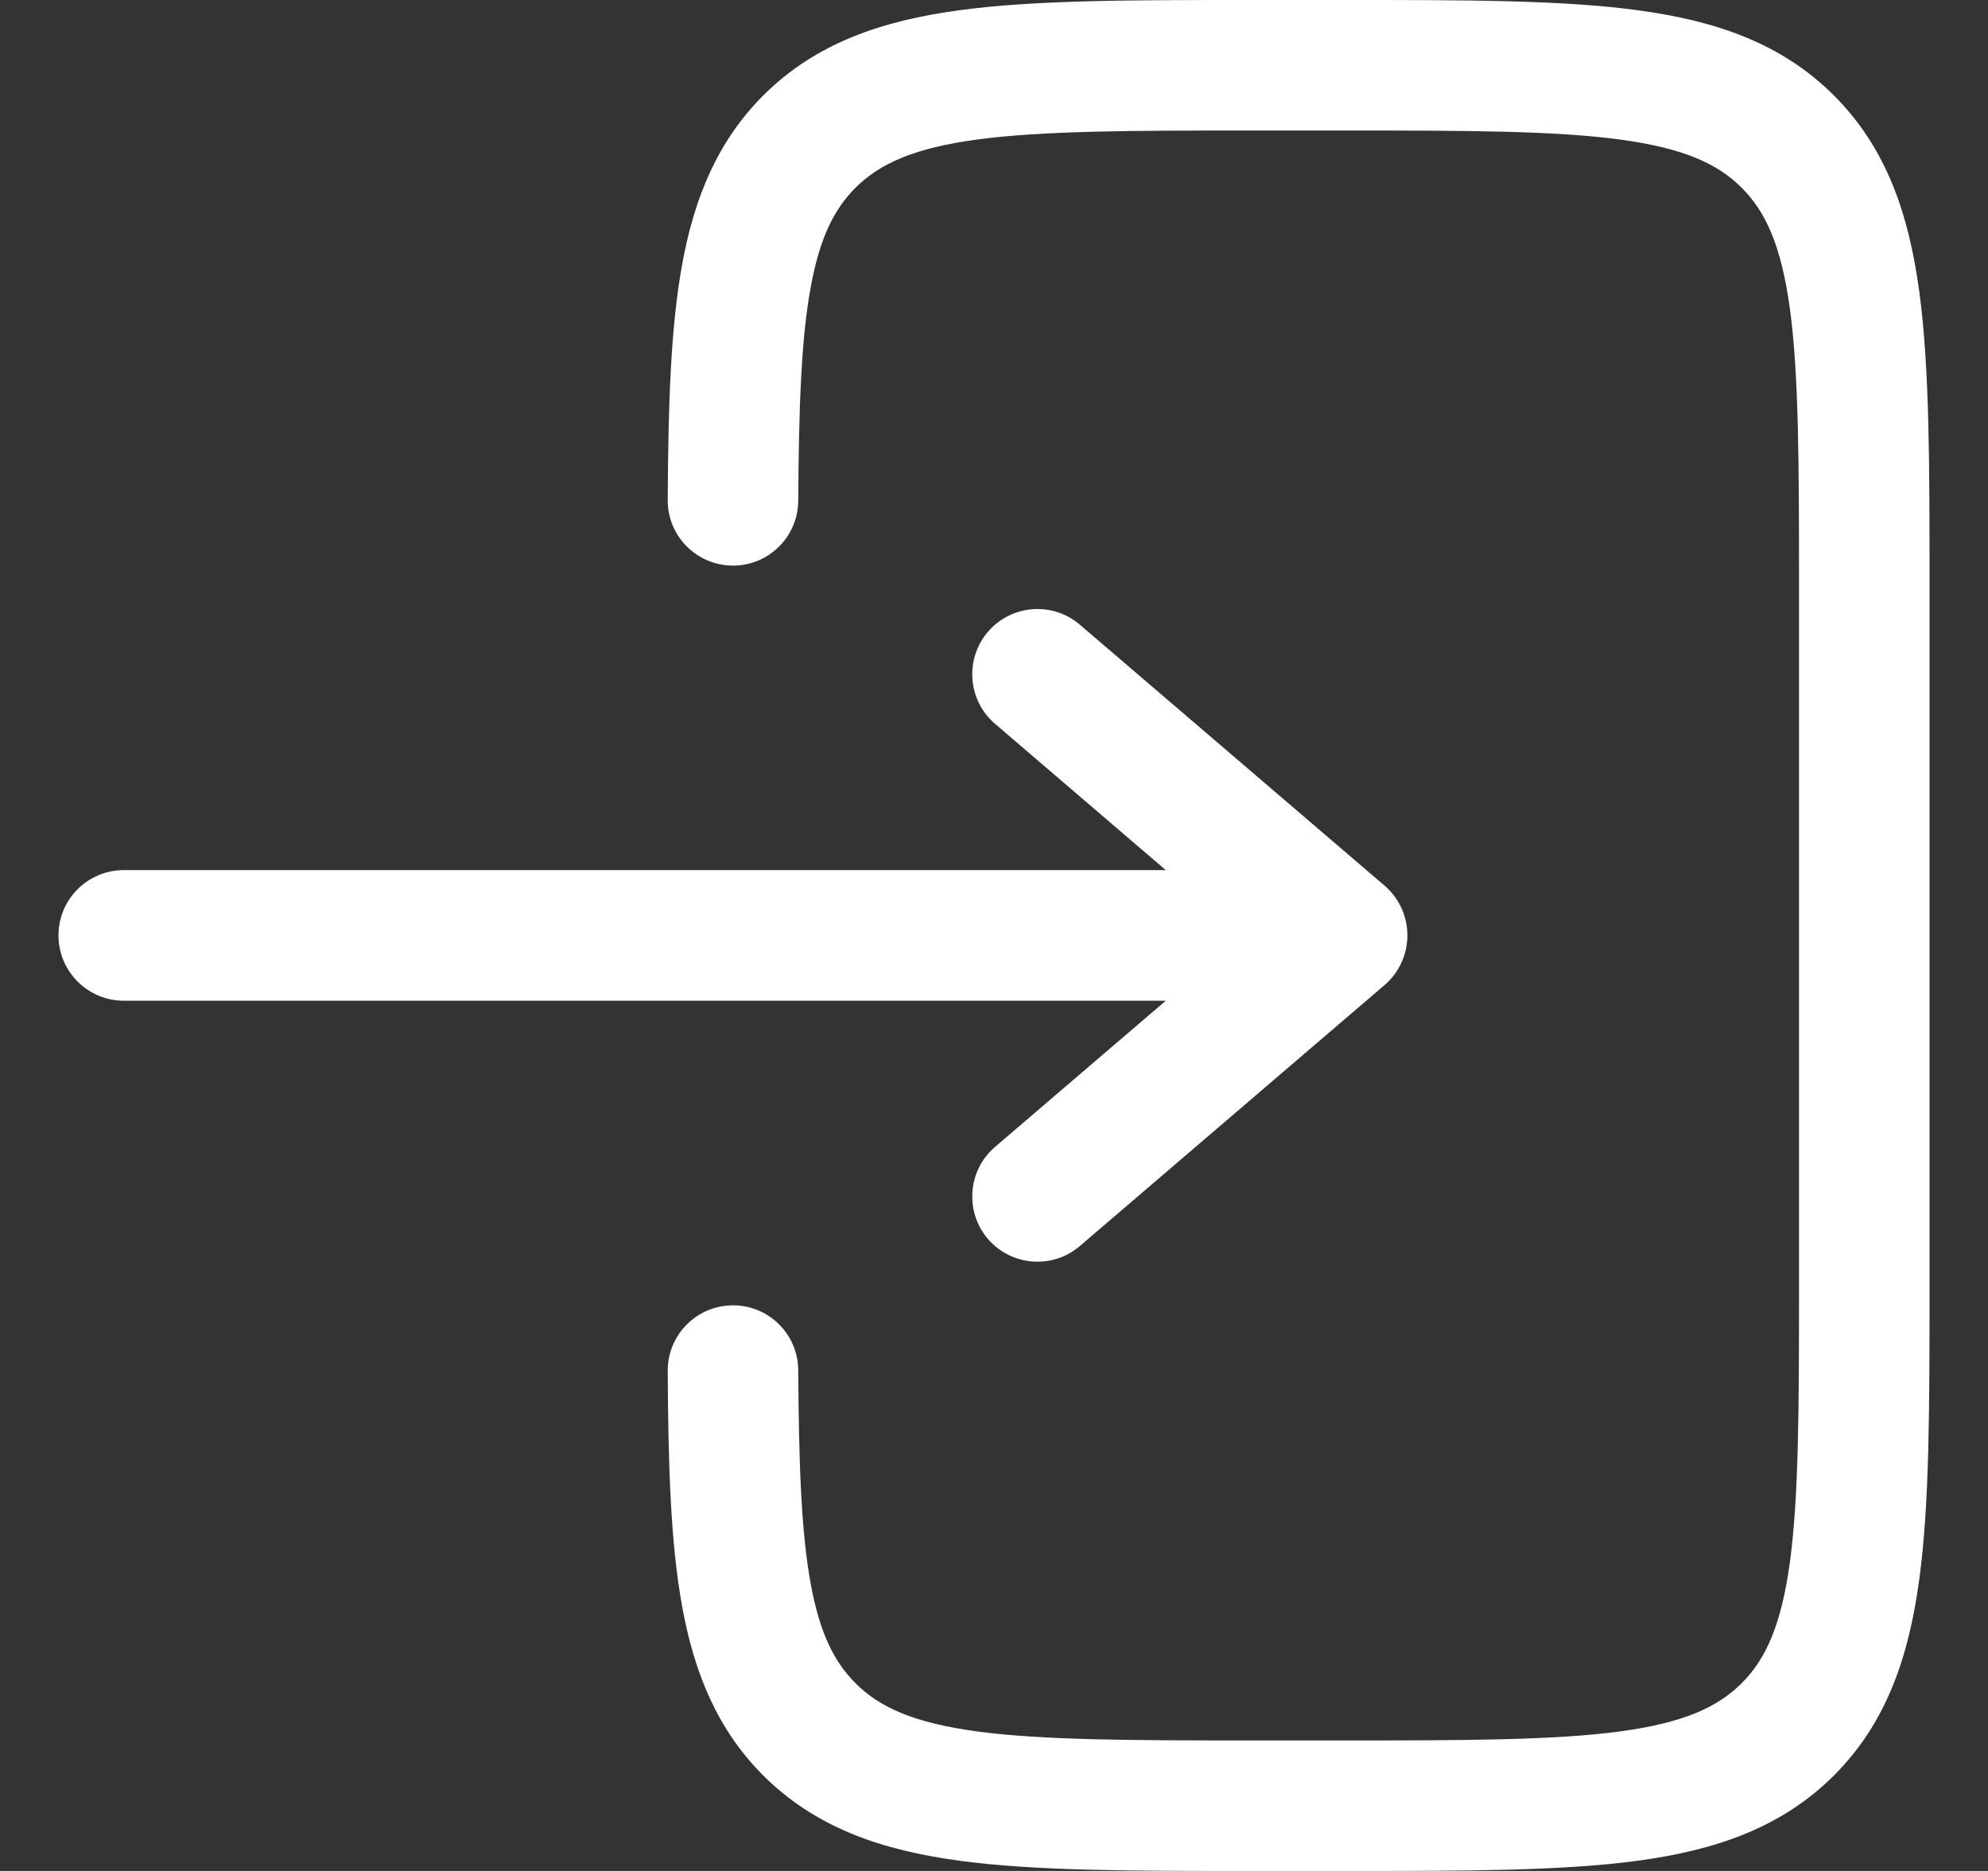 <svg width="17" height="16" viewBox="0 0 17 16" fill="none" xmlns="http://www.w3.org/2000/svg">
<rect x="0" y="0" width="17" height="16" fill="#333333" stroke="none"/>
<path d="M11.518 3.03014e-07C12.535 -1.45791e-05 13.356 0 14.001 0.087C14.671 0.177 15.235 0.369 15.683 0.817C16.131 1.265 16.323 1.829 16.413 2.499C16.5 3.144 16.5 3.965 16.5 4.982V11.018C16.5 12.035 16.5 12.856 16.413 13.501C16.323 14.171 16.131 14.735 15.683 15.183C15.235 15.63 14.671 15.823 14.001 15.913C13.356 16 12.535 16 11.518 16H10.691C9.674 16 8.853 16 8.208 15.913C7.538 15.823 6.974 15.63 6.526 15.183C6.136 14.792 5.939 14.312 5.835 13.748C5.734 13.2 5.714 12.528 5.71 11.724C5.708 11.416 5.957 11.165 6.265 11.163C6.573 11.161 6.824 11.409 6.826 11.718C6.831 12.531 6.852 13.108 6.933 13.546C7.01 13.968 7.134 14.212 7.315 14.394C7.521 14.6 7.811 14.733 8.356 14.807C8.919 14.882 9.664 14.884 10.732 14.884H11.477C12.545 14.884 13.289 14.882 13.852 14.807C14.398 14.733 14.688 14.6 14.894 14.394C15.1 14.188 15.233 13.898 15.307 13.352C15.382 12.79 15.384 12.045 15.384 10.977V5.023C15.384 3.955 15.382 3.21 15.307 2.647C15.233 2.102 15.1 1.812 14.894 1.606C14.688 1.4 14.398 1.267 13.852 1.193C13.289 1.118 12.545 1.116 11.477 1.116H10.732C9.664 1.116 8.919 1.118 8.356 1.193C7.811 1.267 7.521 1.401 7.315 1.606C7.134 1.788 7.01 2.032 6.933 2.454C6.852 2.892 6.831 3.469 6.826 4.282C6.824 4.59 6.573 4.839 6.265 4.837C5.957 4.835 5.708 4.584 5.71 4.276C5.714 3.472 5.734 2.8 5.835 2.252C5.939 1.688 6.136 1.208 6.526 0.817C6.974 0.37 7.538 0.177 8.208 0.087C8.853 0 9.674 -1.45807e-05 10.691 3.03014e-07H11.518ZM8.448 5.403C8.649 5.169 9.001 5.142 9.235 5.343L11.841 7.575C11.964 7.681 12.035 7.836 12.035 7.999C12.035 8.162 11.964 8.317 11.841 8.423L9.235 10.655C9.001 10.856 8.649 10.829 8.448 10.595C8.248 10.361 8.275 10.008 8.509 9.808L9.969 8.558H1.059C0.75 8.558 0.5 8.307 0.5 7.999C0.5 7.691 0.75 7.441 1.059 7.441H9.969L8.509 6.19C8.275 5.99 8.248 5.637 8.448 5.403Z" fill="white"/>
</svg>
